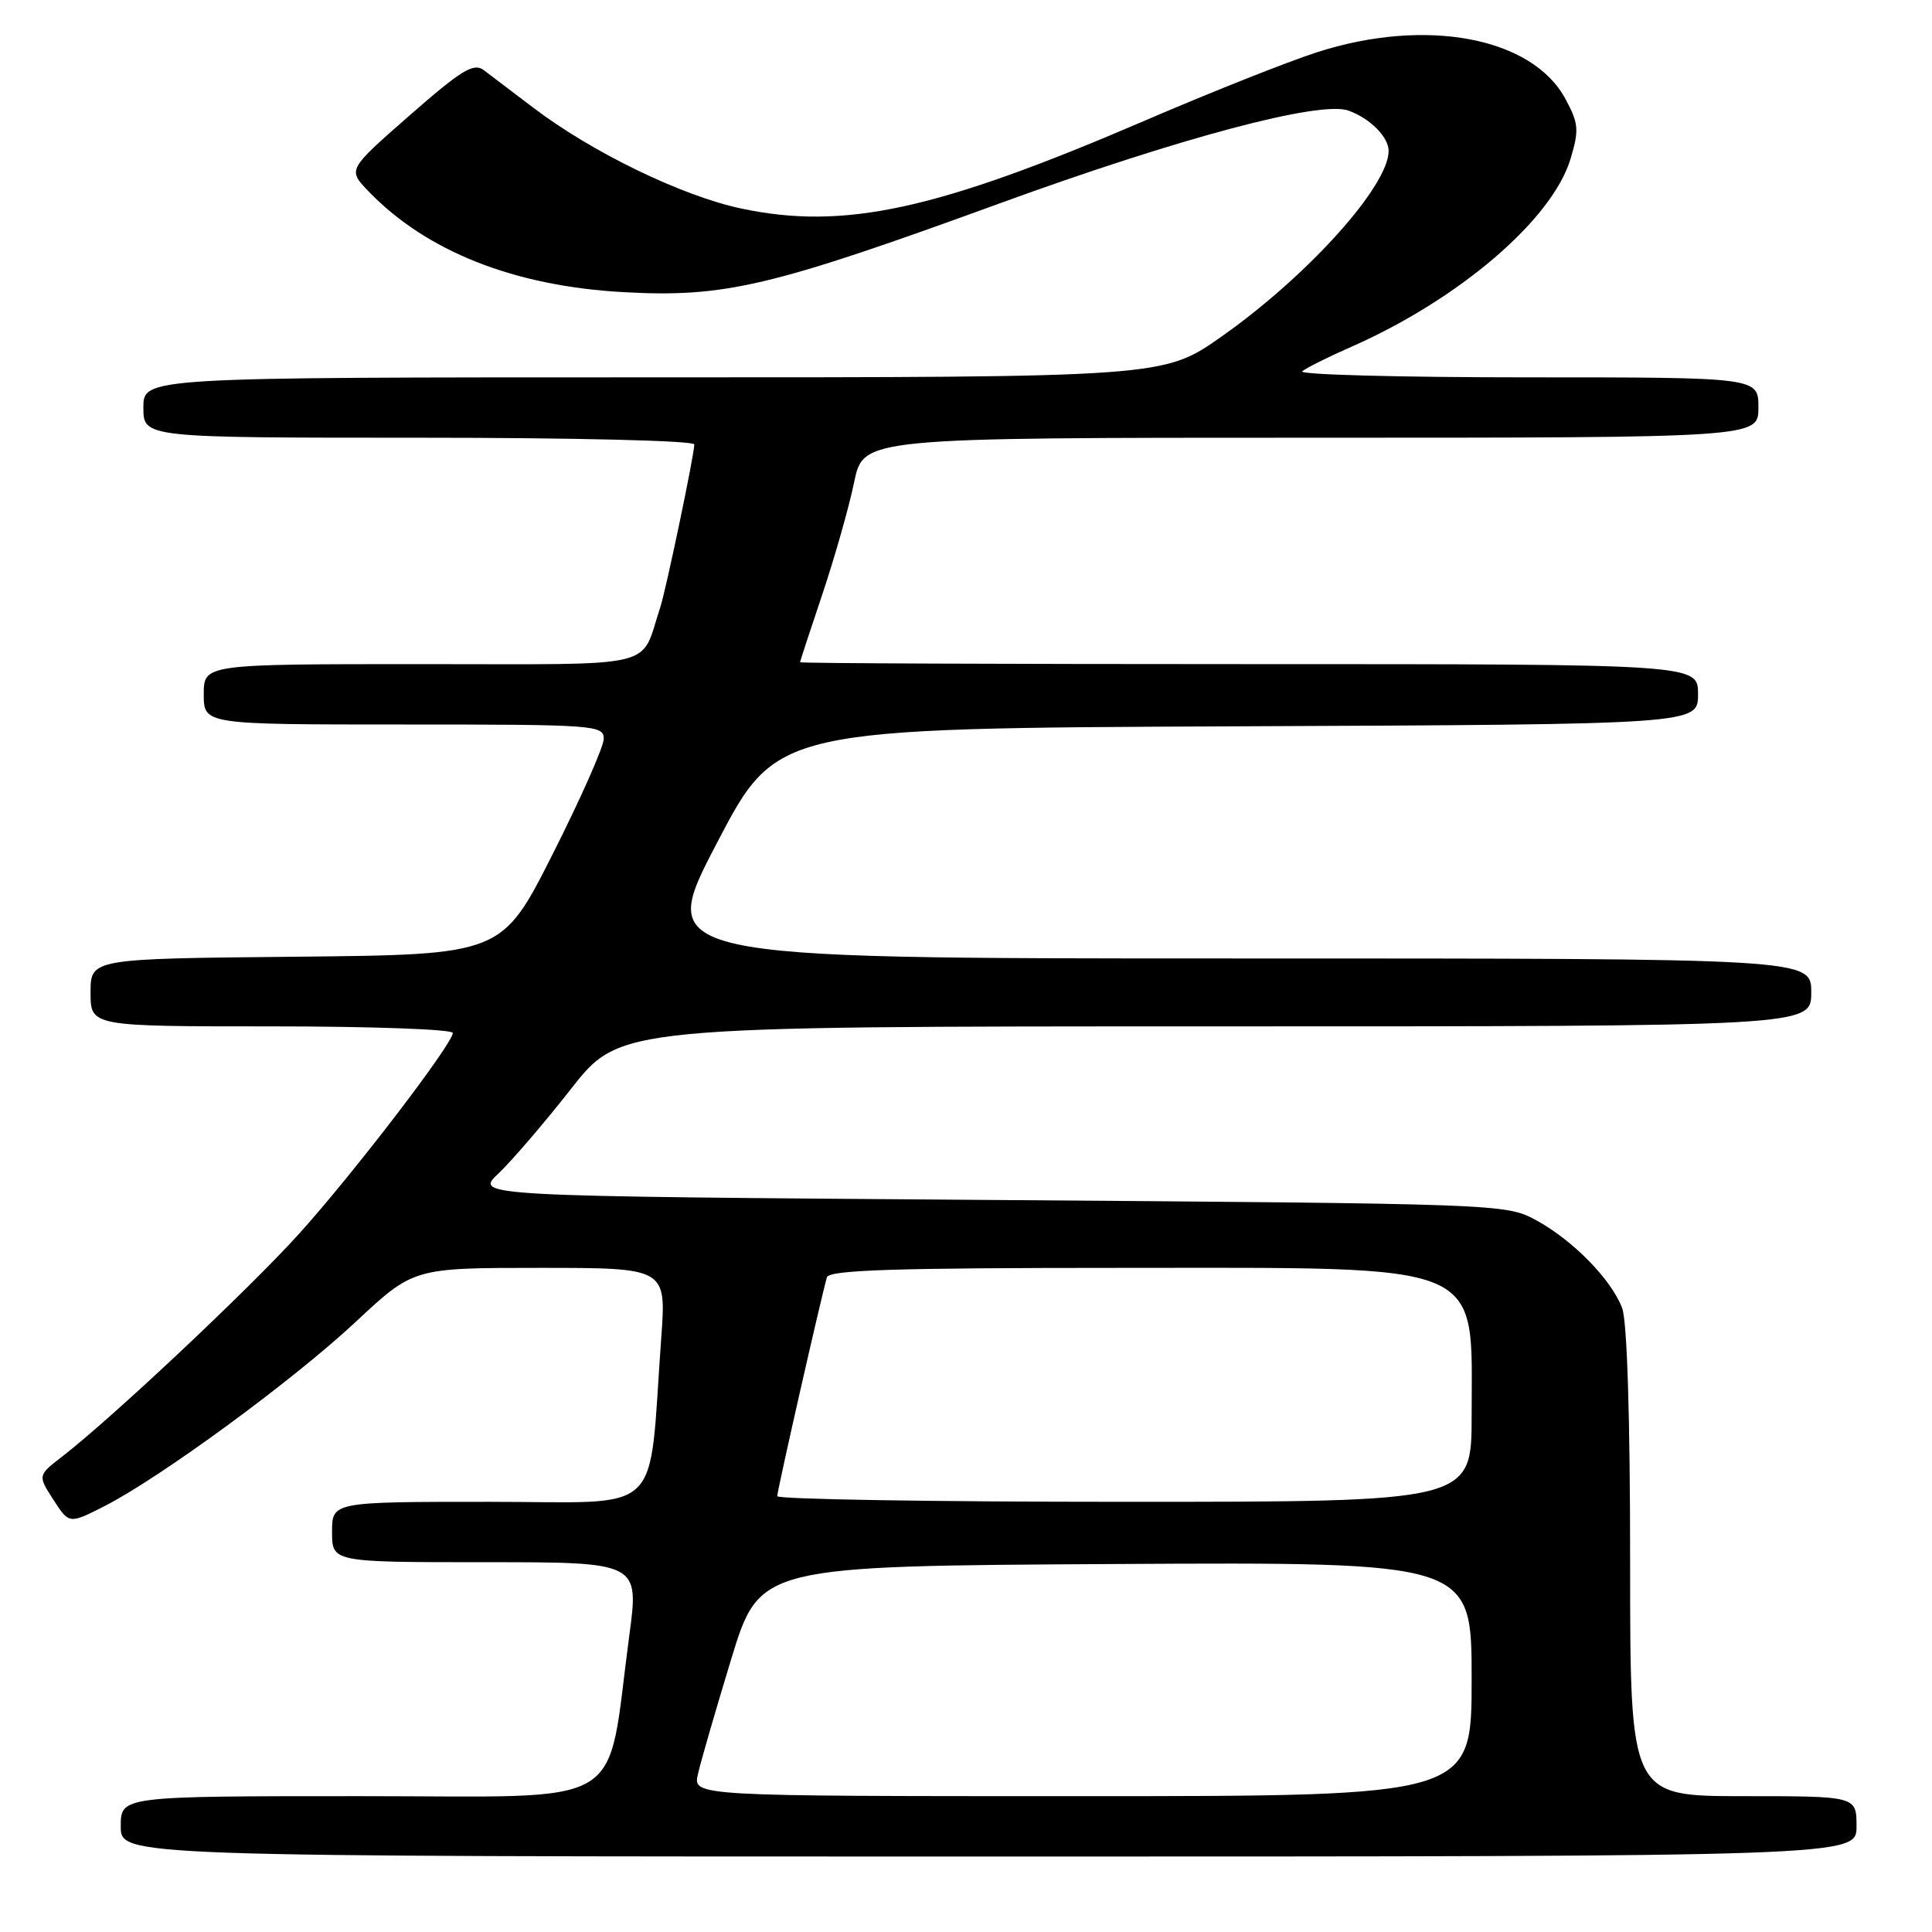 <?xml version="1.0" encoding="UTF-8" standalone="no"?>
<!DOCTYPE svg PUBLIC "-//W3C//DTD SVG 1.1//EN" "http://www.w3.org/Graphics/SVG/1.1/DTD/svg11.dtd" >
<svg xmlns="http://www.w3.org/2000/svg" xmlns:xlink="http://www.w3.org/1999/xlink" version="1.1" viewBox="0 0 256 256">
 <g >
 <path fill="currentColor"
d=" M 246.00 242.00 C 246.00 238.00 246.00 238.00 231.00 238.00 C 216.00 238.00 216.00 238.00 216.00 207.07 C 216.00 187.68 215.60 175.08 214.94 173.32 C 213.51 169.53 208.38 164.30 203.50 161.66 C 199.54 159.52 198.84 159.50 131.18 159.00 C 62.87 158.50 62.87 158.50 66.04 155.50 C 67.79 153.85 72.13 148.79 75.69 144.25 C 82.17 136.00 82.17 136.00 161.08 136.00 C 240.00 136.00 240.00 136.00 240.00 131.50 C 240.00 127.00 240.00 127.00 163.50 127.00 C 87.01 127.00 87.01 127.00 94.97 111.75 C 102.93 96.50 102.93 96.50 163.96 96.24 C 225.00 95.98 225.00 95.98 225.00 91.99 C 225.00 88.00 225.00 88.00 165.50 88.00 C 132.77 88.00 106.01 87.89 106.01 87.75 C 106.02 87.61 107.36 83.51 109.00 78.64 C 110.63 73.77 112.51 67.13 113.18 63.89 C 114.40 58.00 114.40 58.00 173.70 58.00 C 233.00 58.00 233.00 58.00 233.00 54.00 C 233.00 50.00 233.00 50.00 202.30 50.00 C 185.41 50.00 172.03 49.64 172.55 49.20 C 173.07 48.76 175.97 47.31 179.00 45.98 C 193.34 39.67 205.70 29.08 208.11 21.03 C 209.25 17.22 209.18 16.37 207.44 13.13 C 203.05 4.93 188.93 2.27 174.49 6.93 C 170.64 8.17 160.29 12.28 151.47 16.08 C 124.12 27.84 111.85 30.51 98.26 27.64 C 90.38 25.98 78.37 20.15 70.61 14.23 C 67.91 12.18 64.99 9.96 64.11 9.30 C 62.76 8.29 61.19 9.24 54.29 15.28 C 46.08 22.47 46.08 22.47 48.76 25.28 C 56.44 33.29 68.09 37.91 82.59 38.71 C 96.01 39.45 102.10 38.02 132.43 26.96 C 156.26 18.28 174.91 13.31 178.66 14.65 C 181.53 15.67 184.00 18.15 184.00 20.00 C 184.00 24.64 173.30 36.53 161.91 44.56 C 154.20 50.00 154.20 50.00 86.60 50.00 C 19.00 50.00 19.00 50.00 19.00 54.00 C 19.00 58.00 19.00 58.00 55.50 58.00 C 76.16 58.00 92.00 58.39 92.00 58.89 C 92.00 60.23 88.24 78.21 87.48 80.50 C 84.74 88.75 87.92 88.00 55.88 88.00 C 27.00 88.00 27.00 88.00 27.00 92.00 C 27.00 96.00 27.00 96.00 53.50 96.00 C 78.81 96.00 80.00 96.08 80.00 97.89 C 80.00 98.93 76.96 105.79 73.25 113.14 C 66.50 126.50 66.50 126.50 39.25 126.77 C 12.00 127.03 12.00 127.03 12.00 131.52 C 12.00 136.00 12.00 136.00 36.00 136.00 C 49.20 136.00 60.00 136.39 60.00 136.87 C 60.00 138.29 46.98 155.31 39.72 163.38 C 33.15 170.68 14.84 187.90 8.24 193.00 C 5.00 195.50 5.00 195.50 7.08 198.73 C 9.16 201.95 9.16 201.95 13.83 199.58 C 21.28 195.78 38.83 182.91 47.14 175.15 C 54.79 168.00 54.79 168.00 71.54 168.00 C 88.29 168.00 88.29 168.00 87.62 177.25 C 85.87 201.36 88.34 199.00 64.86 199.00 C 44.00 199.00 44.00 199.00 44.00 203.00 C 44.00 207.00 44.00 207.00 64.35 207.00 C 84.69 207.00 84.69 207.00 83.38 216.75 C 80.25 240.15 83.85 238.00 47.86 238.00 C 16.00 238.00 16.00 238.00 16.00 242.00 C 16.00 246.00 16.00 246.00 131.00 246.00 C 246.00 246.00 246.00 246.00 246.00 242.00 Z  M 92.47 235.12 C 92.82 233.53 94.81 226.67 96.88 219.87 C 100.66 207.50 100.66 207.50 147.83 207.24 C 195.00 206.98 195.00 206.98 195.00 222.49 C 195.00 238.00 195.00 238.00 143.42 238.00 C 91.84 238.00 91.84 238.00 92.47 235.12 Z  M 102.99 198.25 C 102.98 197.54 108.79 171.95 109.57 169.25 C 109.86 168.28 118.52 168.00 148.56 168.00 C 197.51 168.00 195.00 166.94 195.00 187.55 C 195.00 199.00 195.00 199.00 149.00 199.00 C 123.70 199.00 103.00 198.66 102.99 198.25 Z "/>
</g>
</svg>